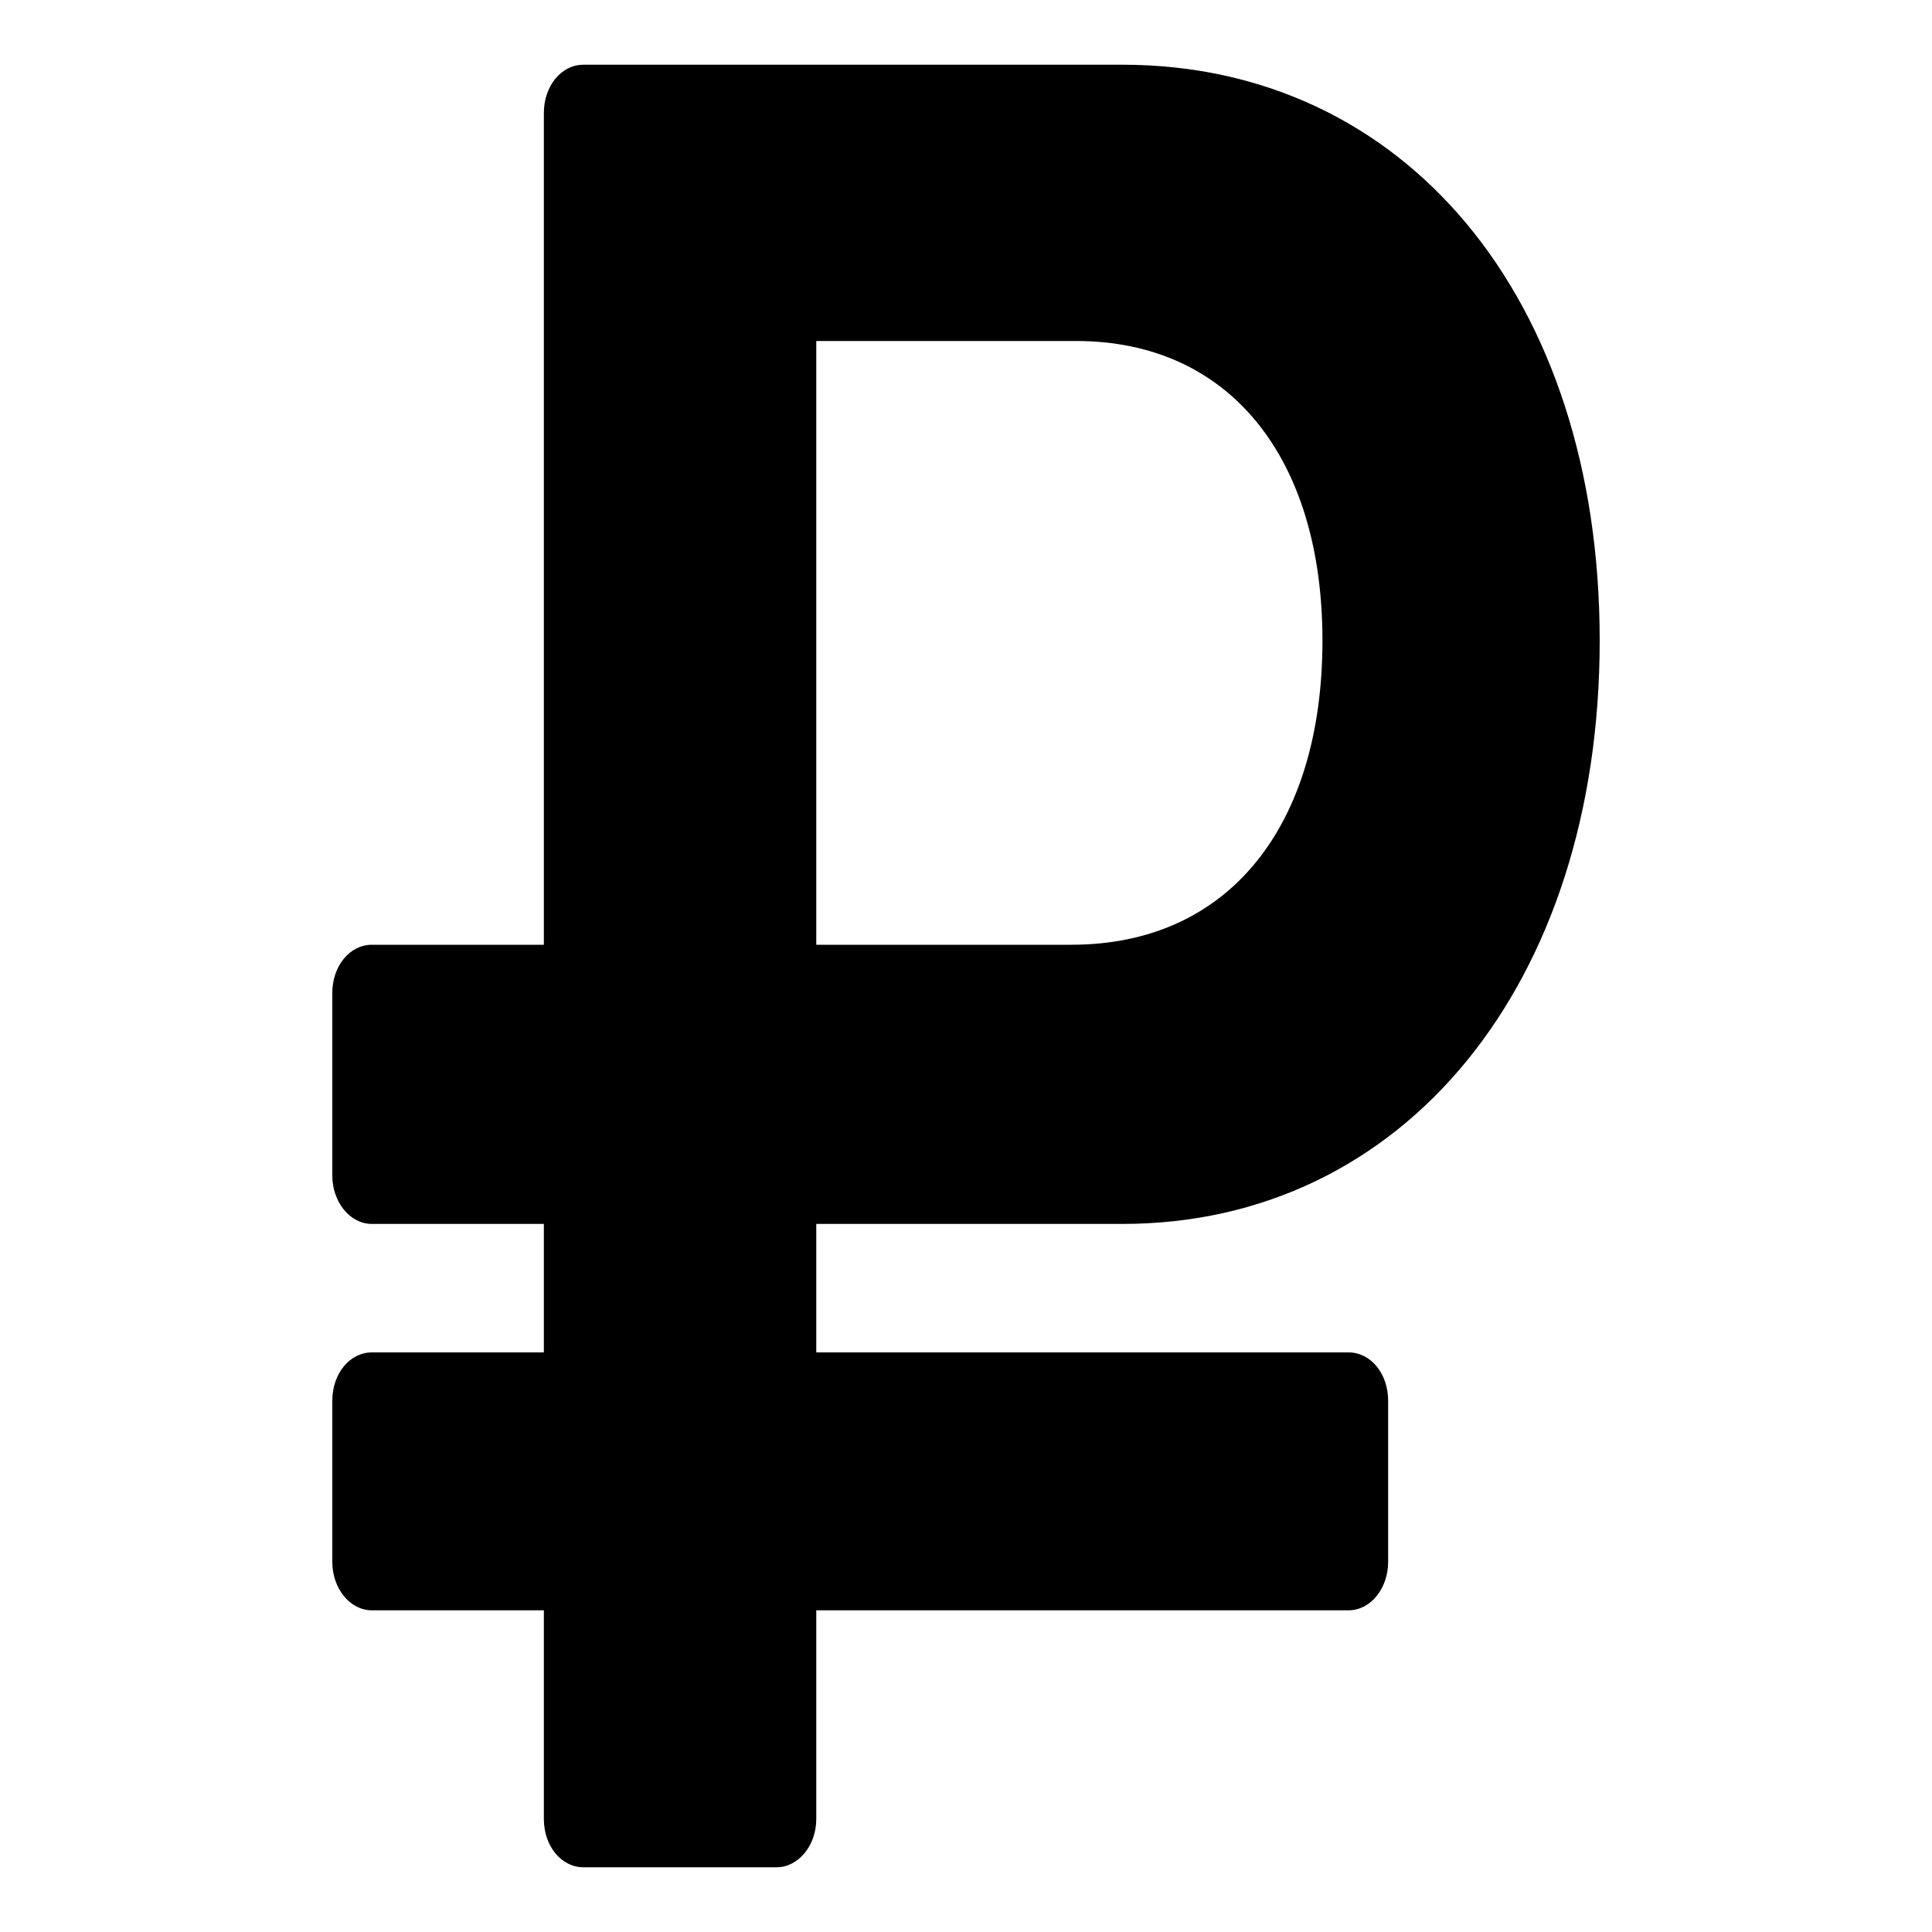 <?xml version="1.0" encoding="UTF-8"?>
<!DOCTYPE svg PUBLIC "-//W3C//DTD SVG 1.1//EN" "http://www.w3.org/Graphics/SVG/1.1/DTD/svg11.dtd">
<!-- Creator: CorelDRAW -->
<svg xmlns="http://www.w3.org/2000/svg" xml:space="preserve" width="20px" height="20px" version="1.1" style="shape-rendering:geometricPrecision; text-rendering:geometricPrecision; image-rendering:optimizeQuality; fill-rule:evenodd; clip-rule:evenodd"
viewBox="0 0 20 20"
 xmlns:xlink="http://www.w3.org/1999/xlink"
 xmlns:xodm="http://www.corel.com/coreldraw/odm/2003">
 <defs>
  <style type="text/css">
   <![CDATA[
    .fil0 {fill:black;fill-rule:nonzero}
   ]]>
  </style>
 </defs>
 <g id="Слой_x0020_1">
  <path id="ruble_sign_icon_195295.svg" class="fil0" d="M11.62 12.67c2.91,0 4.94,-2.48 4.94,-6.04 0,-3.56 -2.03,-5.96 -4.94,-5.96l-5.58 0c-0.23,0 -0.41,0.22 -0.41,0.5l0 8.61 -1.78 0c-0.23,0 -0.41,0.22 -0.41,0.5l0 1.89c0,0.27 0.18,0.5 0.41,0.5l1.78 0 0 1.33 -1.78 0c-0.23,0 -0.41,0.22 -0.41,0.5l0 1.67c0,0.27 0.18,0.5 0.41,0.5l1.78 0 0 2.16c0,0.28 0.18,0.5 0.41,0.5l2 0c0.22,0 0.41,-0.22 0.41,-0.5l0 -2.16 5.51 0c0.23,0 0.41,-0.23 0.41,-0.5l0 -1.67c0,-0.28 -0.18,-0.5 -0.41,-0.5l-5.51 0 0 -1.33 3.17 0 0 0zm-3.17 -9.14l2.69 0c1.59,0 2.55,1.21 2.55,3.1 0,1.91 -0.96,3.15 -2.6,3.15l-2.64 0 0 -6.25 0 0z"/>
 </g>
</svg>

